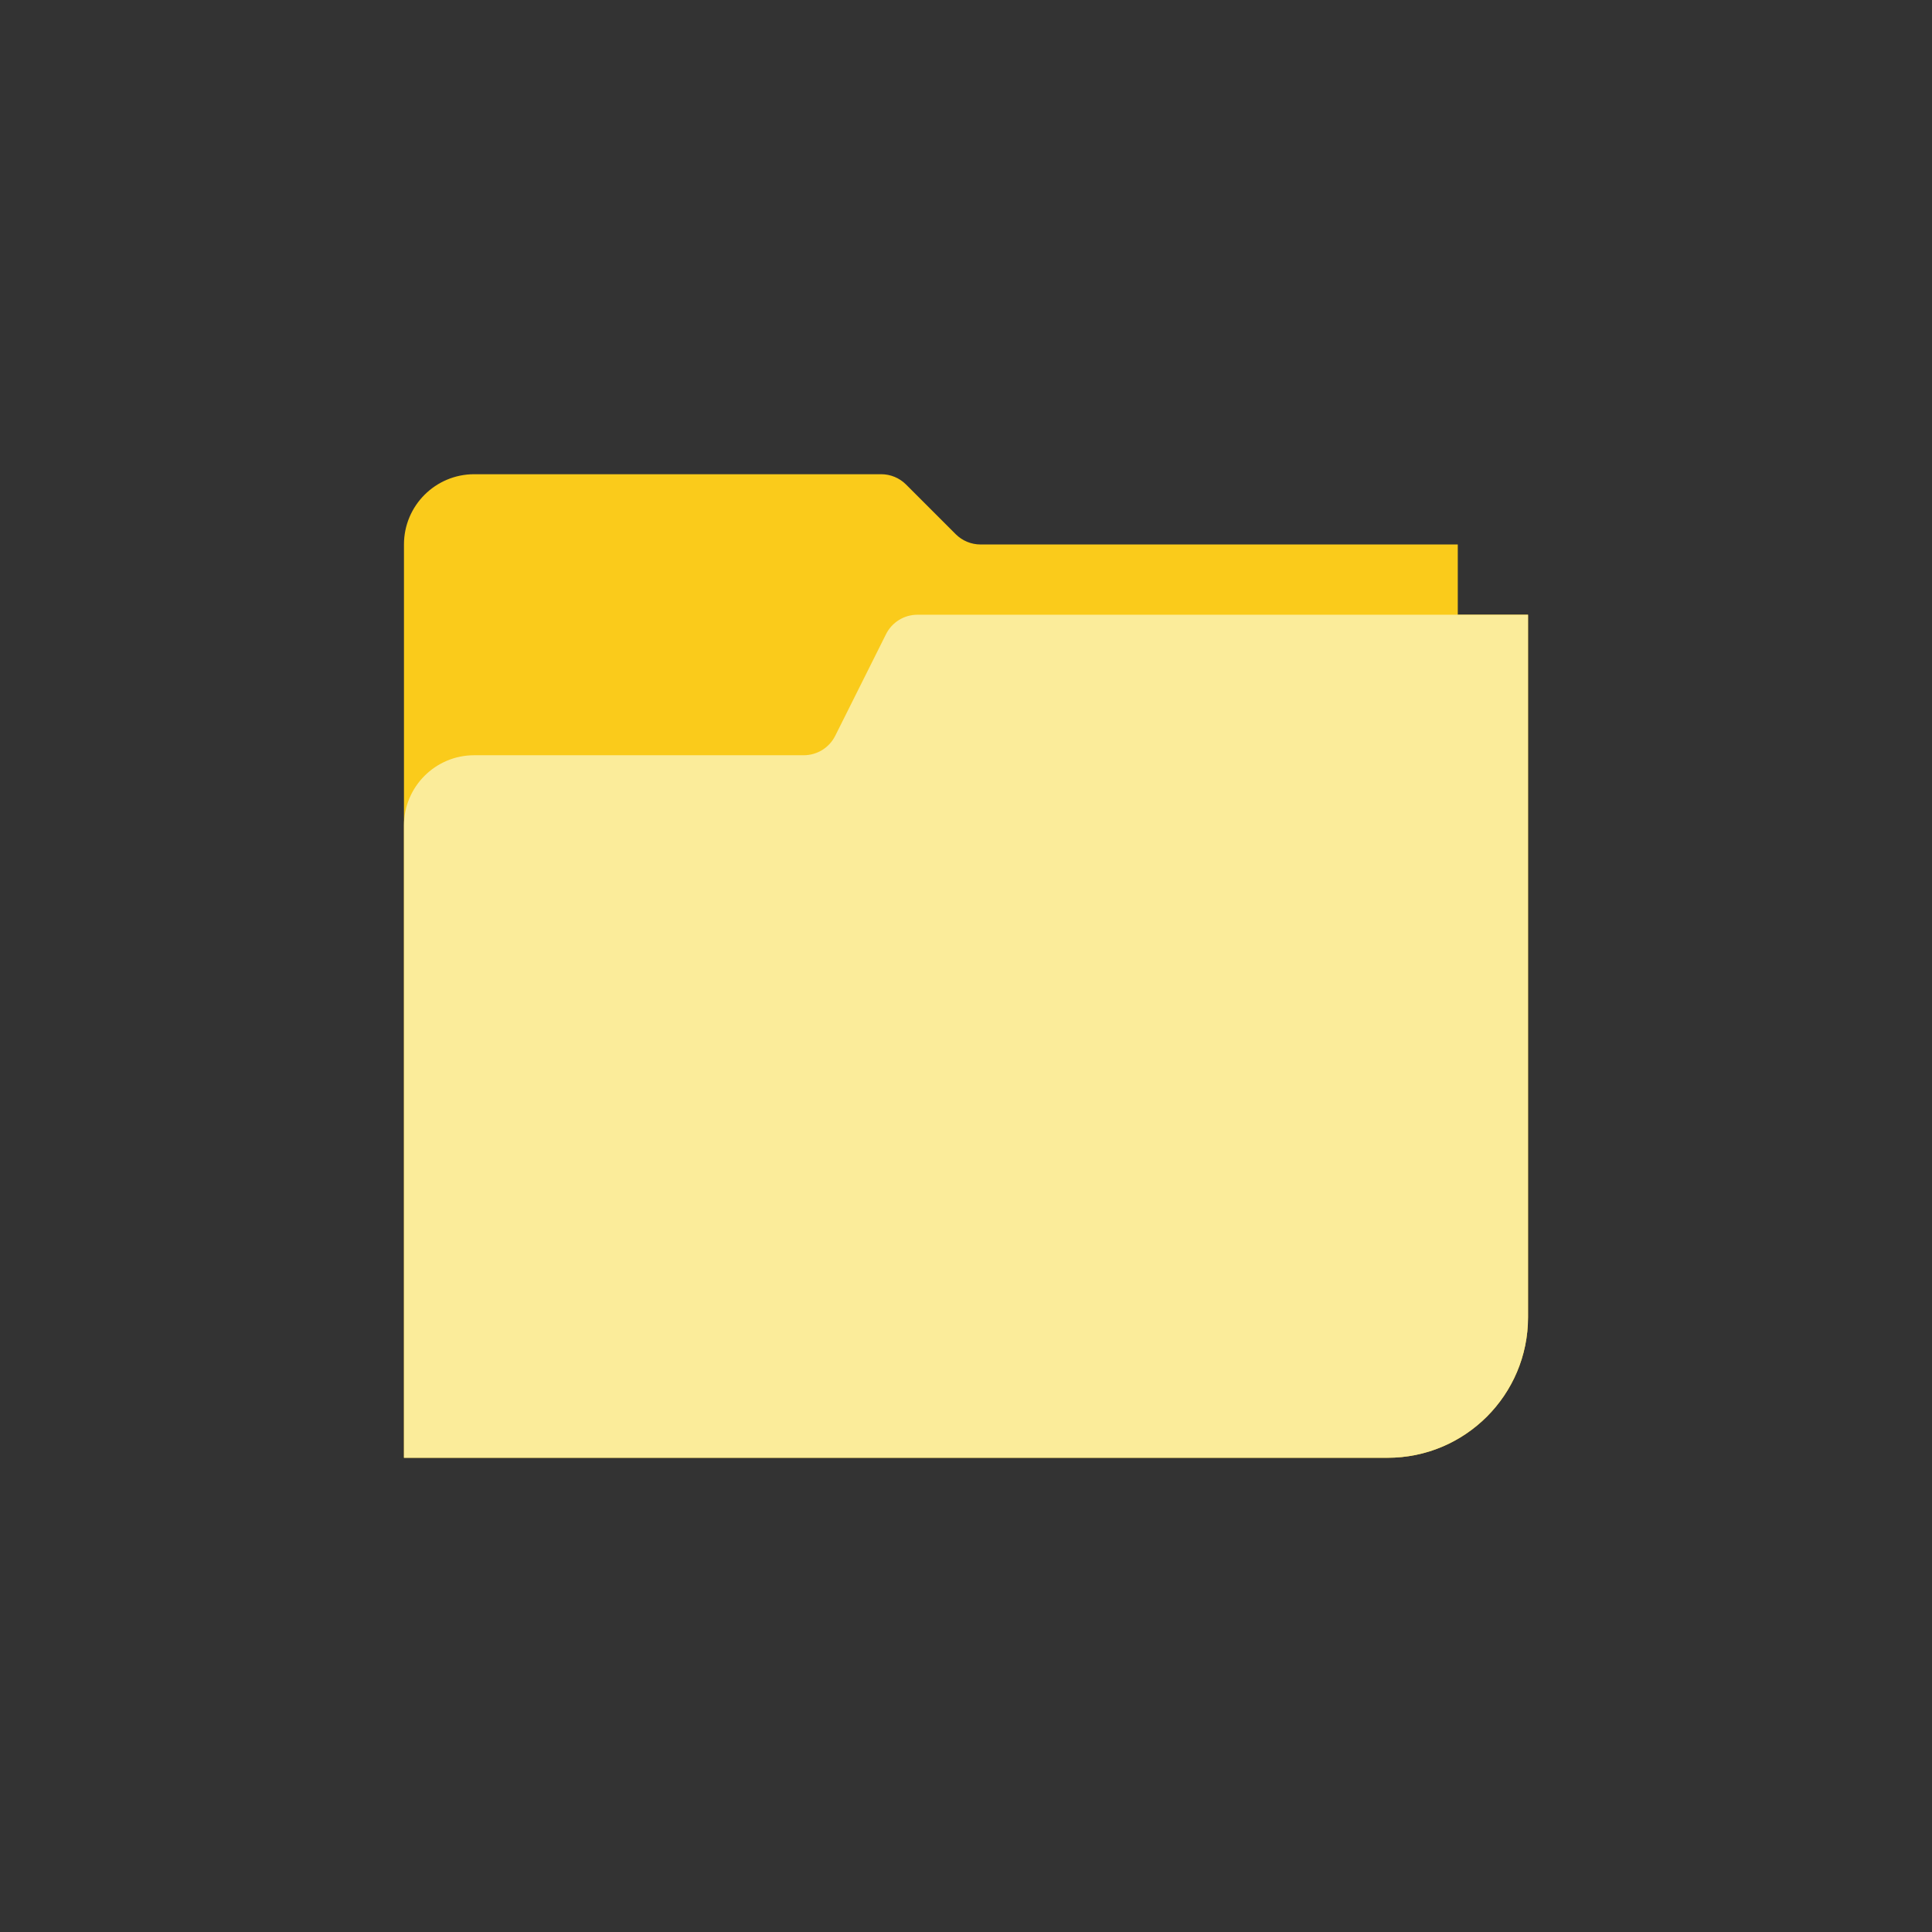 <?xml version="1.0" encoding="iso-8859-1"?>
<!-- Generator: Adobe Illustrator 17.1.0, SVG Export Plug-In . SVG Version: 6.00 Build 0)  -->
<!DOCTYPE svg PUBLIC "-//W3C//DTD SVG 1.0//EN" "http://www.w3.org/TR/2001/REC-SVG-20010904/DTD/svg10.dtd">
<svg version="1.0" xmlns="http://www.w3.org/2000/svg" xmlns:xlink="http://www.w3.org/1999/xlink" x="0px" y="0px" width="110px"
	 height="110px" viewBox="0 0 110 110" style="enable-background:new 0 0 110 110;" xml:space="preserve">
<rect x="0" y="0" width="110" height="110" fill="#333333" stroke="none"/>
<g id="Artboard" style="display:none;">
	<rect x="-571" y="-463" style="display:inline;fill:#8C8C8C;" width="1412" height="743"/>
</g>
<g id="R-Multicolor" style="display:none;">
	<circle style="display:inline;fill:#32BEA6;" cx="55" cy="55" r="55"/>
	<g style="display:inline;">
		<path style="fill:#FACB1B;" d="M83,31H55.828c-0.53,0-1.039-0.211-1.414-0.586l-2.828-2.828C51.211,27.211,50.702,27,50.172,27H27
			c-2.209,0-4,1.791-4,4v52h56c4.418,0,8-3.582,8-8V35h-4V31z"/>
		<path style="fill:#FBEC9A;" d="M87,35H52.236c-0.758,0-1.45,0.428-1.789,1.106l-2.894,5.789C47.214,42.572,46.521,43,45.764,43H27
			c-2.209,0-4,1.791-4,4v36h56c4.418,0,8-3.582,8-8V35z"/>
	</g>
</g>
<g id="Multicolor">
	<g>
		<path style="fill:#FACB1B;" d="M83,31H55.828c-0.53,0-1.039-0.211-1.414-0.586l-2.828-2.828C51.211,27.211,50.702,27,50.172,27H27
			c-2.209,0-4,1.791-4,4v52h56c4.418,0,8-3.582,8-8V35h-4V31z"/>
		<path style="fill:#FBEC9A;" d="M87,35H52.236c-0.758,0-1.45,0.428-1.789,1.106l-2.894,5.789C47.214,42.572,46.521,43,45.764,43H27
			c-2.209,0-4,1.791-4,4v36h56c4.418,0,8-3.582,8-8V35z"/>
	</g>
</g>
<g id="Blue" style="display:none;">
	<g style="display:inline;">
		<g>
			<path style="fill:#0081A1;" d="M83,31H55.829c-0.531,0-1.04-0.21-1.415-0.585l-2.828-2.829C51.211,27.211,50.702,27,50.171,27H27
				c-2.209,0-4,1.791-4,4v52h56c4.419,0,8-3.581,8-8V35h-4V31z"/>
		</g>
		<g>
			<path style="fill:#E1F5FA;" d="M87,35H52.236c-0.757,0-1.45,0.428-1.789,1.106l-2.895,5.789C47.214,42.572,46.521,43,45.764,43
				H27c-2.209,0-4,1.791-4,4v36h56c4.419,0,8-3.581,8-8V35z"/>
		</g>
	</g>
</g>
<g id="R-Blue" style="display:none;">
	<g style="display:inline;">
		<circle style="fill:#81D2EB;" cx="55" cy="55" r="55"/>
	</g>
	<g style="display:inline;">
		<g>
			<path style="fill:#0081A1;" d="M83,31H55.829c-0.531,0-1.04-0.21-1.415-0.585l-2.828-2.829C51.211,27.211,50.702,27,50.171,27H27
				c-2.209,0-4,1.791-4,4v52h56c4.419,0,8-3.581,8-8V35h-4V31z"/>
		</g>
		<g>
			<path style="fill:#E1F5FA;" d="M87,35H52.236c-0.757,0-1.45,0.428-1.789,1.106l-2.895,5.789C47.214,42.572,46.521,43,45.764,43
				H27c-2.209,0-4,1.791-4,4v36h56c4.419,0,8-3.581,8-8V35z"/>
		</g>
	</g>
</g>
<g id="Green" style="display:none;">
	<g style="display:inline;">
		<g>
			<path style="fill:#009687;" d="M83,31H55.829c-0.531,0-1.04-0.21-1.415-0.585l-2.828-2.829C51.211,27.211,50.702,27,50.171,27H27
				c-2.209,0-4,1.791-4,4v52h56c4.418,0,8-3.581,8-8V35h-4V31z"/>
		</g>
		<g>
			<path style="fill:#D7FCF9;" d="M87,35H52.236c-0.757,0-1.45,0.428-1.789,1.106l-2.895,5.789C47.214,42.572,46.521,43,45.764,43
				H27c-2.209,0-4,1.791-4,4v36h56c4.418,0,8-3.581,8-8V35z"/>
		</g>
	</g>
</g>
<g id="R-Green" style="display:none;">
	<g style="display:inline;">
		<circle style="fill:#87E0C8;" cx="55" cy="55" r="55"/>
	</g>
	<g style="display:inline;">
		<g>
			<path style="fill:#009687;" d="M83,31H55.828c-0.531,0-1.039-0.21-1.414-0.585l-2.828-2.829C51.211,27.211,50.702,27,50.171,27
				H27c-2.209,0-4,1.791-4,4v52h56c4.419,0,8-3.581,8-8V35h-4V31z"/>
		</g>
		<g>
			<path style="fill:#D7FCF9;" d="M87,35H52.235c-0.757,0-1.45,0.428-1.788,1.106l-2.895,5.789C47.214,42.572,46.521,43,45.763,43
				H27c-2.209,0-4,1.791-4,4v36h56c4.419,0,8-3.581,8-8V35z"/>
		</g>
	</g>
</g>
<g id="Red" style="display:none;">
	<g style="display:inline;">
		<g>
			<path style="fill:#C23023;" d="M82.896,31H55.725c-0.531,0-1.04-0.21-1.415-0.585l-2.828-2.829
				C51.107,27.211,50.598,27,50.067,27H26.896c-2.209,0-4,1.791-4,4v52h56c4.418,0,8-3.581,8-8V35h-4V31z"/>
		</g>
		<g>
			<path style="fill:#FFEFED;" d="M86.896,35H52.132c-0.757,0-1.45,0.428-1.789,1.106l-2.895,5.789C47.11,42.572,46.417,43,45.66,43
				H26.896c-2.209,0-4,1.791-4,4v36h56c4.418,0,8-3.581,8-8V35z"/>
		</g>
	</g>
</g>
<g id="R-Red" style="display:none;">
	<g style="display:inline;">
		<circle style="fill:#FABBAF;" cx="55" cy="55" r="55"/>
	</g>
	<g style="display:inline;">
		<g>
			<path style="fill:#C23023;" d="M83,31H55.829c-0.531,0-1.04-0.21-1.415-0.585l-2.828-2.829C51.211,27.211,50.702,27,50.171,27H27
				c-2.209,0-4,1.791-4,4v52h56c4.419,0,8-3.581,8-8V35h-4V31z"/>
		</g>
		<g>
			<path style="fill:#FFEFED;" d="M87,35H52.236c-0.757,0-1.45,0.428-1.789,1.106l-2.895,5.789C47.214,42.572,46.521,43,45.764,43
				H27c-2.209,0-4,1.791-4,4v36h56c4.419,0,8-3.581,8-8V35z"/>
		</g>
	</g>
</g>
<g id="Yellow" style="display:none;">
	<g style="display:inline;">
		<g>
			<path style="fill:#E07000;" d="M82.896,31H55.725c-0.531,0-1.04-0.21-1.415-0.585l-2.828-2.829
				C51.107,27.211,50.598,27,50.067,27H26.896c-2.209,0-4,1.791-4,4v52h56c4.418,0,8-3.581,8-8V35h-4V31z"/>
		</g>
		<g>
			<path style="fill:#FFF5D9;" d="M86.896,35H52.132c-0.757,0-1.45,0.428-1.789,1.106l-2.895,5.789C47.11,42.572,46.417,43,45.66,43
				H26.896c-2.209,0-4,1.791-4,4v36h56c4.418,0,8-3.581,8-8V35z"/>
		</g>
	</g>
</g>
<g id="R-Yellow" style="display:none;">
	<g style="display:inline;">
		<circle style="fill:#FFD75E;" cx="55" cy="55" r="55"/>
	</g>
	<g style="display:inline;">
		<g>
			<path style="fill:#E07000;" d="M83,31H55.829c-0.531,0-1.04-0.21-1.415-0.585l-2.828-2.829C51.211,27.211,50.702,27,50.171,27H27
				c-2.209,0-4,1.791-4,4v52h56c4.419,0,8-3.581,8-8V35h-4V31z"/>
		</g>
		<g>
			<path style="fill:#FFF5D9;" d="M87,35H52.236c-0.757,0-1.45,0.428-1.789,1.106l-2.895,5.789C47.214,42.572,46.521,43,45.764,43
				H27c-2.209,0-4,1.791-4,4v36h56c4.419,0,8-3.581,8-8V35z"/>
		</g>
	</g>
</g>
</svg>
